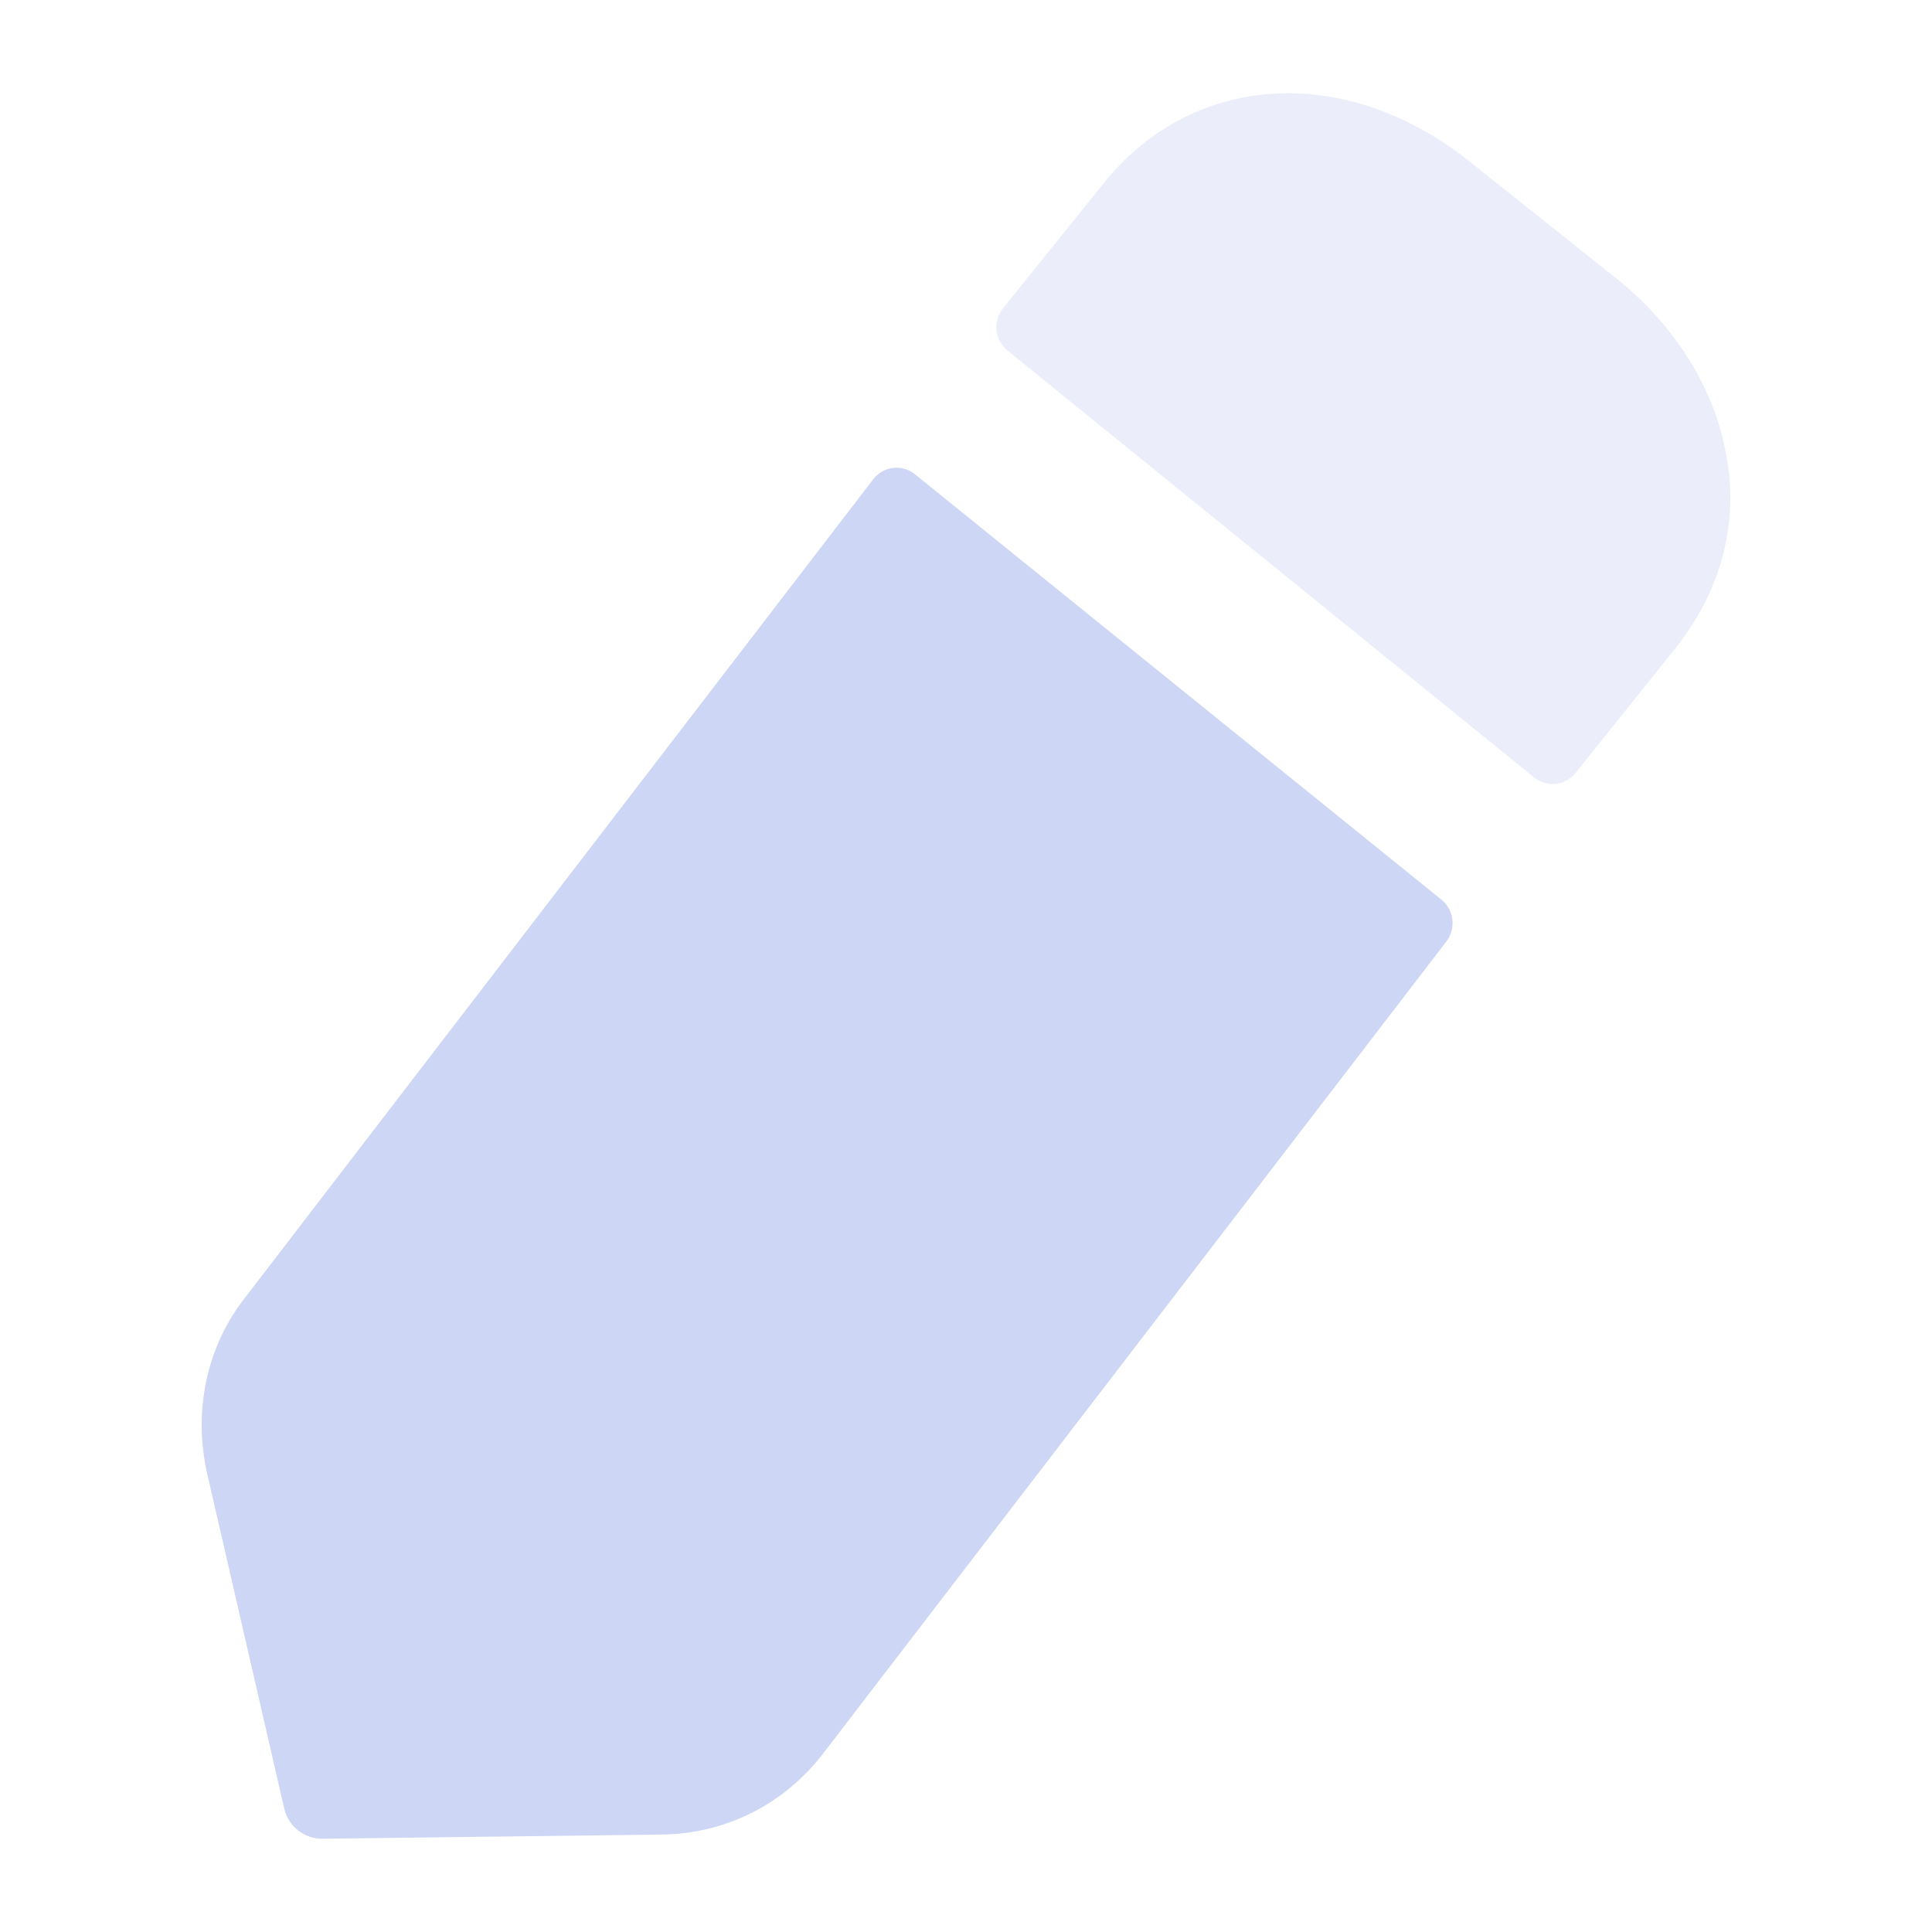 <svg width="22" height="22" viewBox="0 0 22 22" fill="none" xmlns="http://www.w3.org/2000/svg">
<path d="M10.418 5.4L16.413 10.244C16.558 10.36 16.583 10.573 16.47 10.721L9.362 19.982C8.915 20.555 8.257 20.878 7.551 20.89L3.671 20.938C3.464 20.94 3.283 20.797 3.236 20.592L2.354 16.758C2.202 16.053 2.354 15.324 2.801 14.763L9.944 5.457C10.059 5.308 10.272 5.282 10.418 5.4Z" fill="url(#paint0_linear_451_2739)"/>
<path opacity="0.4" d="M19.098 7.357L17.942 8.8C17.825 8.947 17.616 8.971 17.471 8.854C16.066 7.716 12.469 4.798 11.47 3.99C11.324 3.87 11.305 3.658 11.422 3.51L12.537 2.125C13.548 0.823 15.312 0.704 16.734 1.839L18.369 3.141C19.039 3.666 19.486 4.359 19.639 5.088C19.815 5.889 19.627 6.676 19.098 7.357Z" fill="url(#paint1_linear_451_2739)"/>
<defs>
<linearGradient id="paint0_linear_451_2739" x1="9.419" y1="20.938" x2="9.419" y2="5.326" gradientUnits="userSpaceOnUse">
<stop stop-color="#cdd6f4"/>
<stop offset="1" stop-color="#cdd6f4"/>
</linearGradient>
<linearGradient id="paint1_linear_451_2739" x1="15.524" y1="8.928" x2="15.524" y2="1.062" gradientUnits="userSpaceOnUse">
<stop stop-color="#cdd6f4"/>
<stop offset="1" stop-color="#cdd6f4"/>
</linearGradient>
</defs>
</svg>
